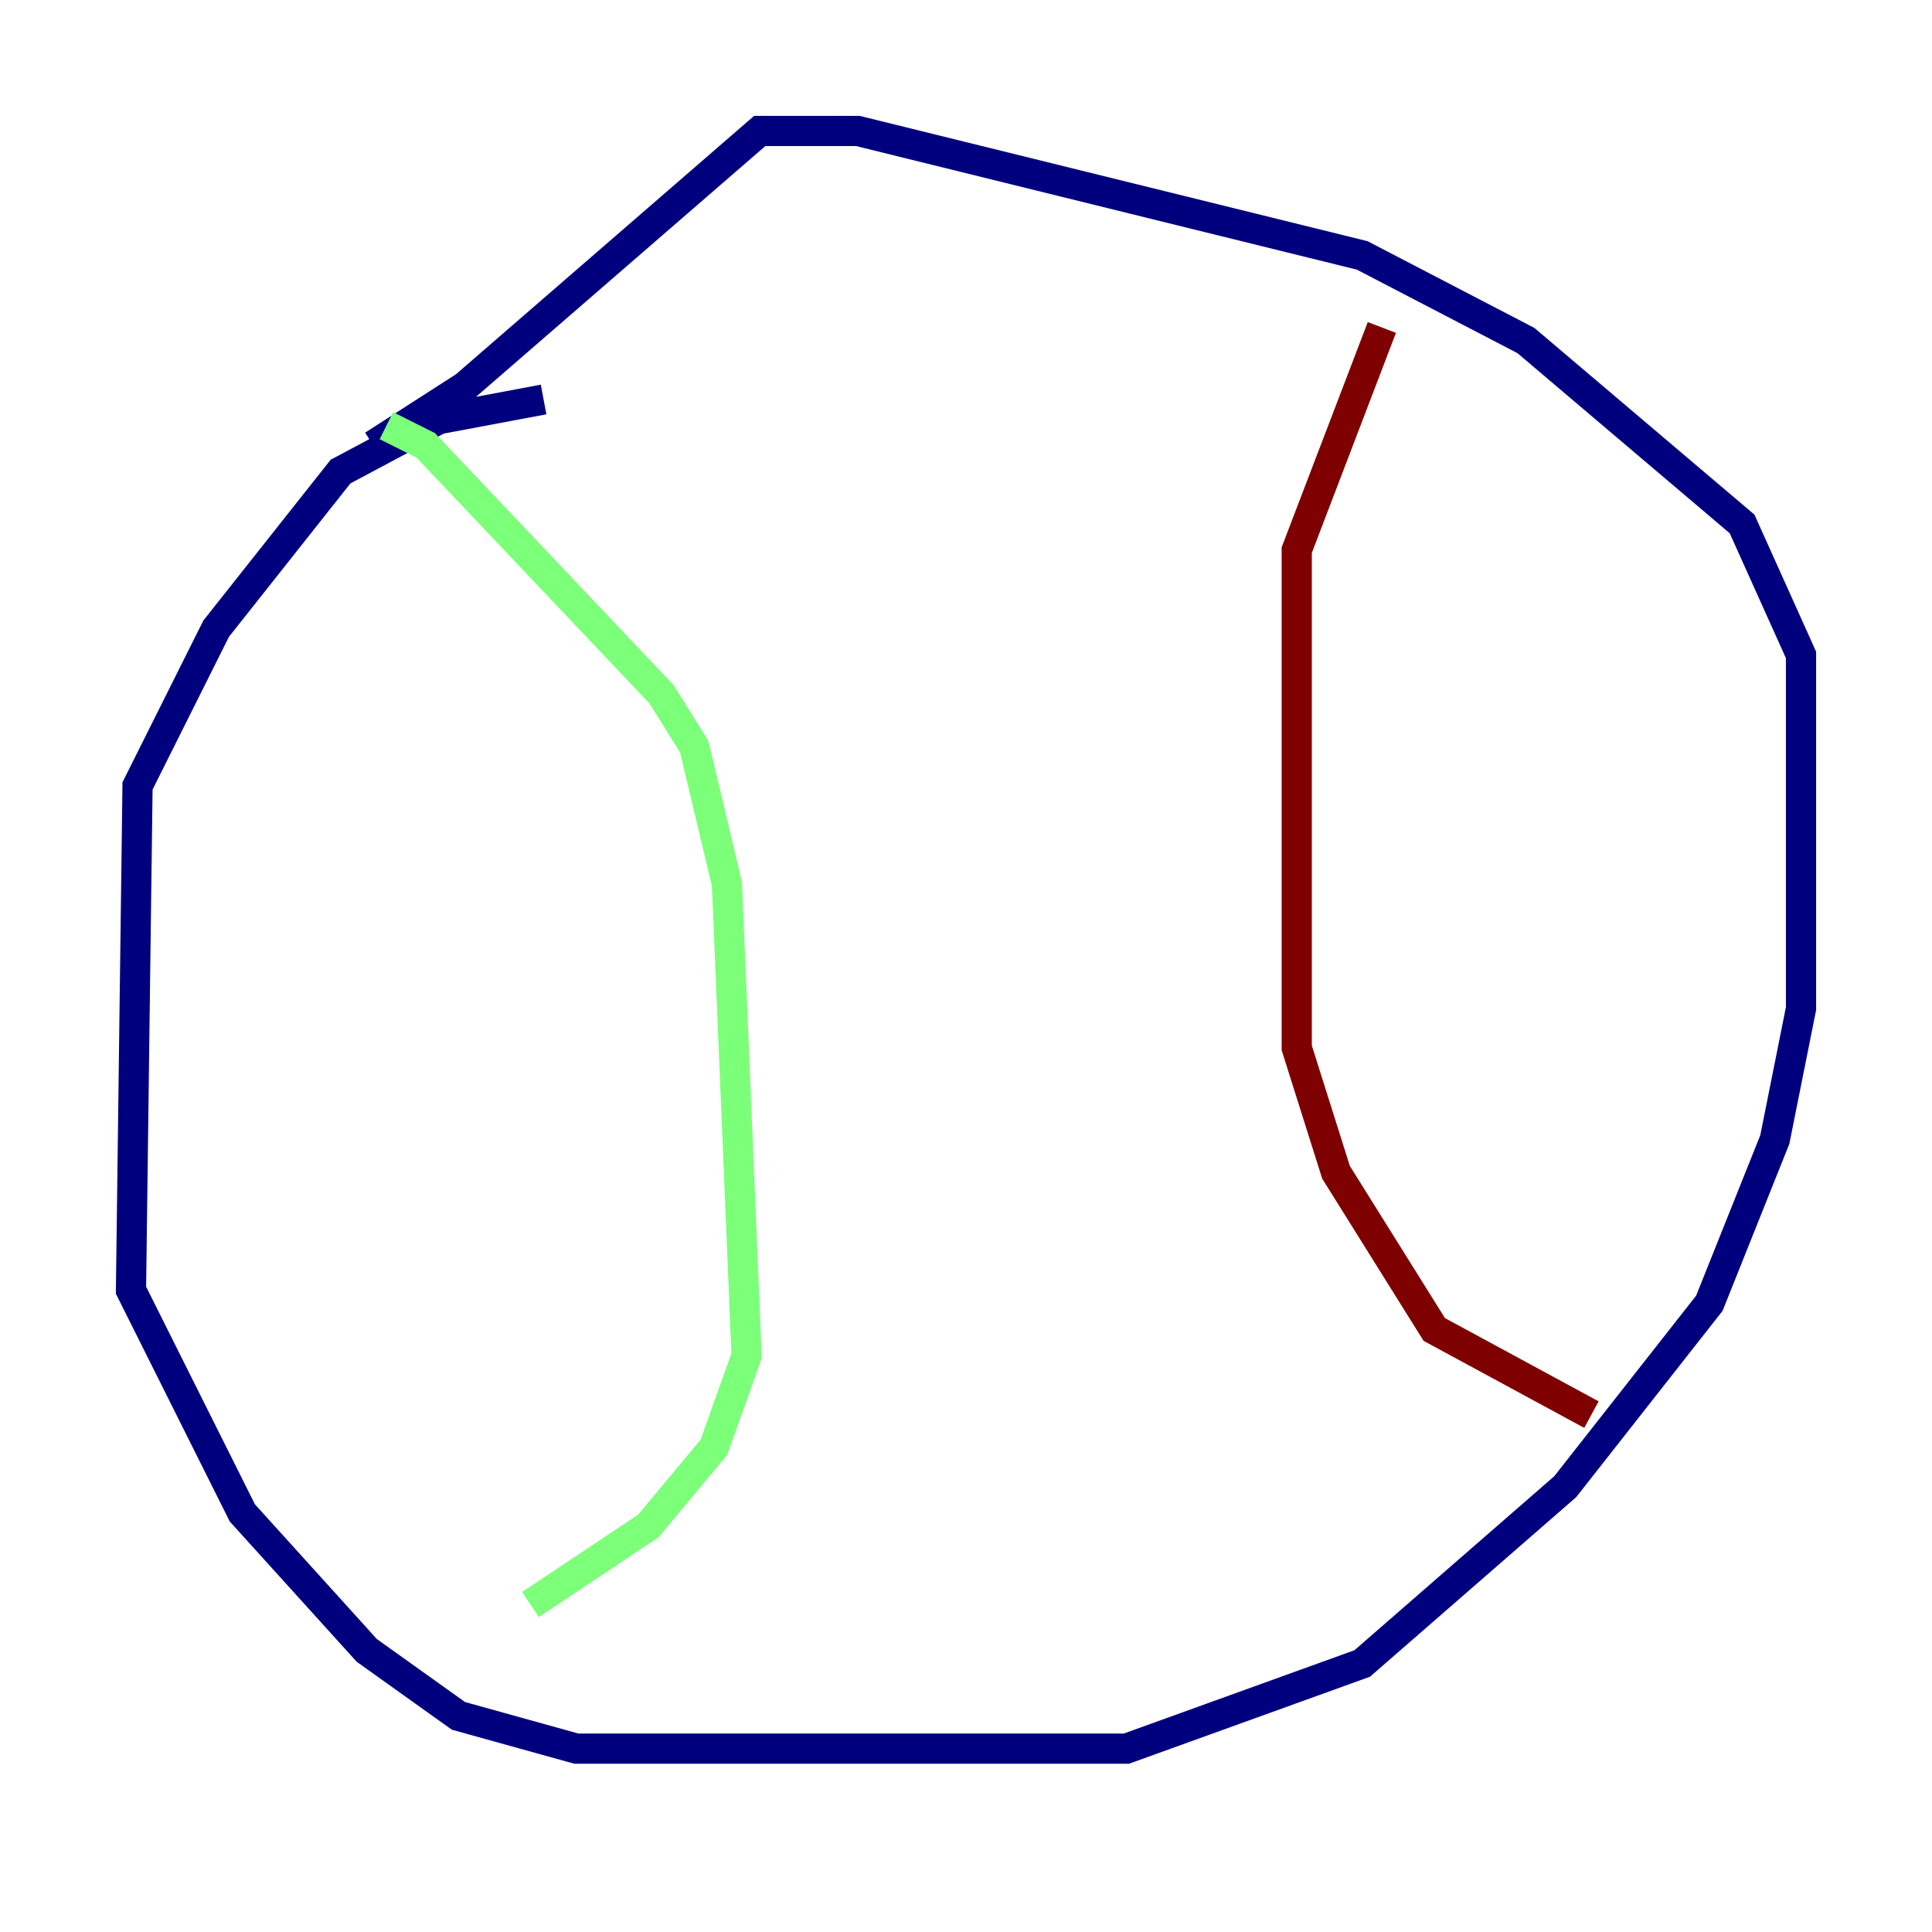 <?xml version="1.0" encoding="utf-8" ?>
<svg baseProfile="tiny" height="128" version="1.2" viewBox="0,0,128,128" width="128" xmlns="http://www.w3.org/2000/svg" xmlns:ev="http://www.w3.org/2001/xml-events" xmlns:xlink="http://www.w3.org/1999/xlink"><defs /><polyline fill="none" points="36.014,26.468 29.071,27.77 22.563,31.241 14.319,41.654 9.112,52.068 8.678,85.478 16.054,100.231 24.298,109.342 30.373,113.681 38.183,115.851 74.63,115.851 90.251,110.21 103.702,98.495 113.248,86.346 117.586,75.498 119.322,66.82 119.322,43.39 115.417,34.712 101.098,22.563 90.251,16.922 56.841,8.678 50.332,8.678 30.807,25.6 24.732,29.505" stroke="#00007f" stroke-width="2" /><polyline fill="none" points="25.6,28.203 28.203,29.505 43.824,45.993 45.993,49.464 48.163,58.576 49.464,89.817 47.295,95.891 42.956,101.098 35.146,106.305" stroke="#7cff79" stroke-width="2" /><polyline fill="none" points="91.552,21.695 85.912,36.447 85.912,69.424 88.515,77.668 95.024,88.081 105.437,93.722" stroke="#7f0000" stroke-width="2" /></svg>